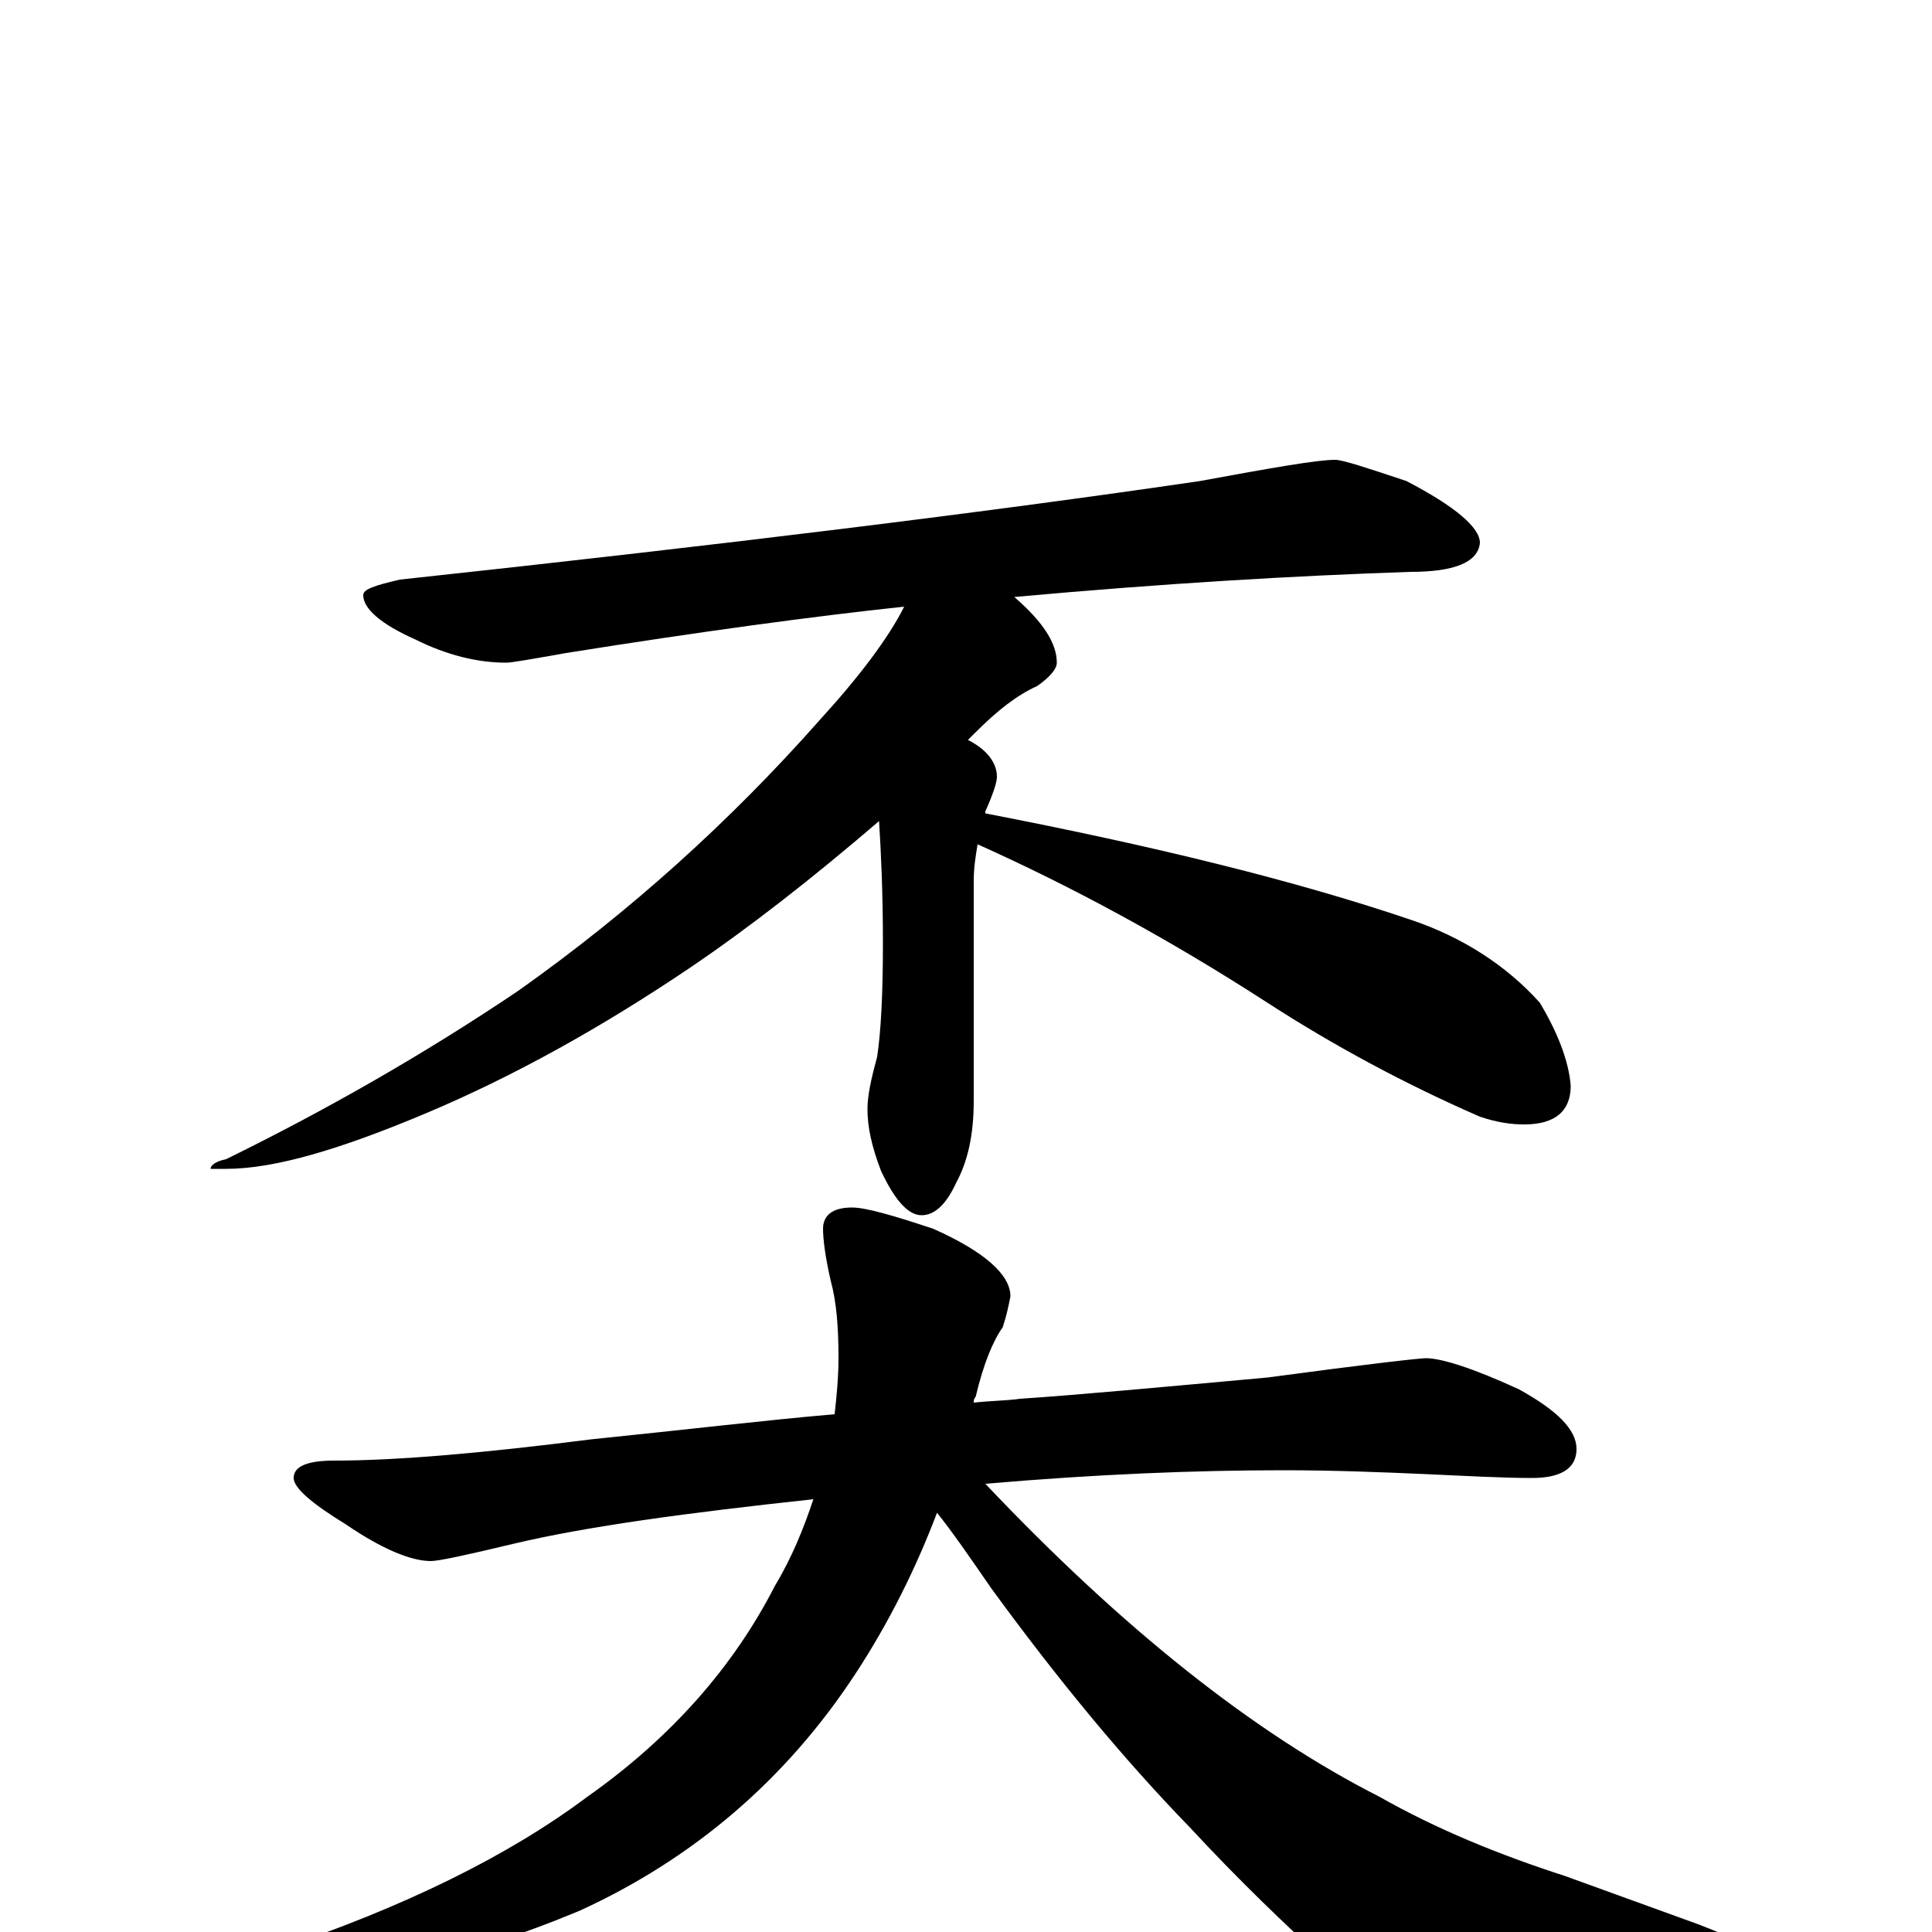 <?xml version="1.0" encoding="utf-8" ?>
<!DOCTYPE svg PUBLIC "-//W3C//DTD SVG 1.1//EN" "http://www.w3.org/Graphics/SVG/1.1/DTD/svg11.dtd">
<svg version="1.1" id="Layer_1" xmlns="http://www.w3.org/2000/svg" xmlns:xlink="http://www.w3.org/1999/xlink" x="0px" y="145px" width="1000px" height="1000px" viewBox="0 0 1000 1000" enable-background="new 0 0 1000 1000" xml:space="preserve">
<g id="Layer_1">
<path id="glyph" transform="matrix(1 0 0 -1 0 1000)" d="M691,762C695,762 707,758 728,751C753,738 766,727 766,719C765,709 753,704 730,704C670,702 602,698 525,691C540,678 547,667 547,657C547,654 544,650 537,645C526,640 516,632 505,621C504,620 502,618 501,617C511,612 516,605 516,598C516,595 514,589 510,580l0,-1C598,562 671,544 730,524C757,515 780,500 797,481C806,466 812,451 813,438C813,425 805,418 789,418C782,418 775,419 766,422C727,439 690,459 656,481C605,514 555,541 506,563C505,557 504,551 504,544l0,-114C504,413 501,399 495,388C490,377 484,371 477,371C470,371 463,379 456,394C451,407 449,417 449,426C449,433 451,442 454,453C456,466 457,486 457,512C457,538 456,559 455,575C420,545 388,520 357,499C311,468 266,443 221,424C176,405 142,395 117,395l-8,0C109,397 112,399 117,400C168,425 219,454 268,487C326,528 378,575 424,627C445,650 460,670 468,686C421,681 362,673 293,662C276,659 265,657 262,657C247,657 231,661 215,669C197,677 188,685 188,692C188,695 194,697 207,700C374,718 512,735 621,751C659,758 682,762 691,762M738,297C746,297 762,292 786,281C806,270 816,260 816,250C816,240 808,235 793,235C778,235 760,236 738,237C715,238 691,239 664,239C619,239 568,237 510,232C581,157 649,103 714,70C744,53 776,40 810,29l69,-25C900,-4 910,-10 910,-15C910,-20 904,-24 892,-25C864,-32 821,-35 764,-35C729,-35 704,-29 688,-17C665,4 641,27 616,54C582,89 548,130 513,178C502,194 493,207 485,217C474,188 460,160 443,134C407,79 359,38 300,11C240,-14 183,-27 129,-27C121,-27 117,-26 117,-23C117,-20 125,-15 141,-10C210,13 264,40 304,70C348,101 380,138 401,179C410,194 416,209 421,224C356,217 304,210 266,201C241,195 227,192 223,192C213,192 198,198 179,211C161,222 152,230 152,235C152,241 159,244 173,244C206,244 251,248 306,255C355,260 397,265 432,268C433,277 434,287 434,297C434,313 433,326 430,337C427,350 426,359 426,364C426,371 431,375 441,375C448,375 462,371 483,364C510,352 523,340 523,329C522,324 521,319 519,313C514,306 509,294 505,277C504,276 504,275 504,274C513,275 521,275 528,276C558,278 601,282 656,287C708,294 735,297 738,297z"/>
</g>
</svg>
